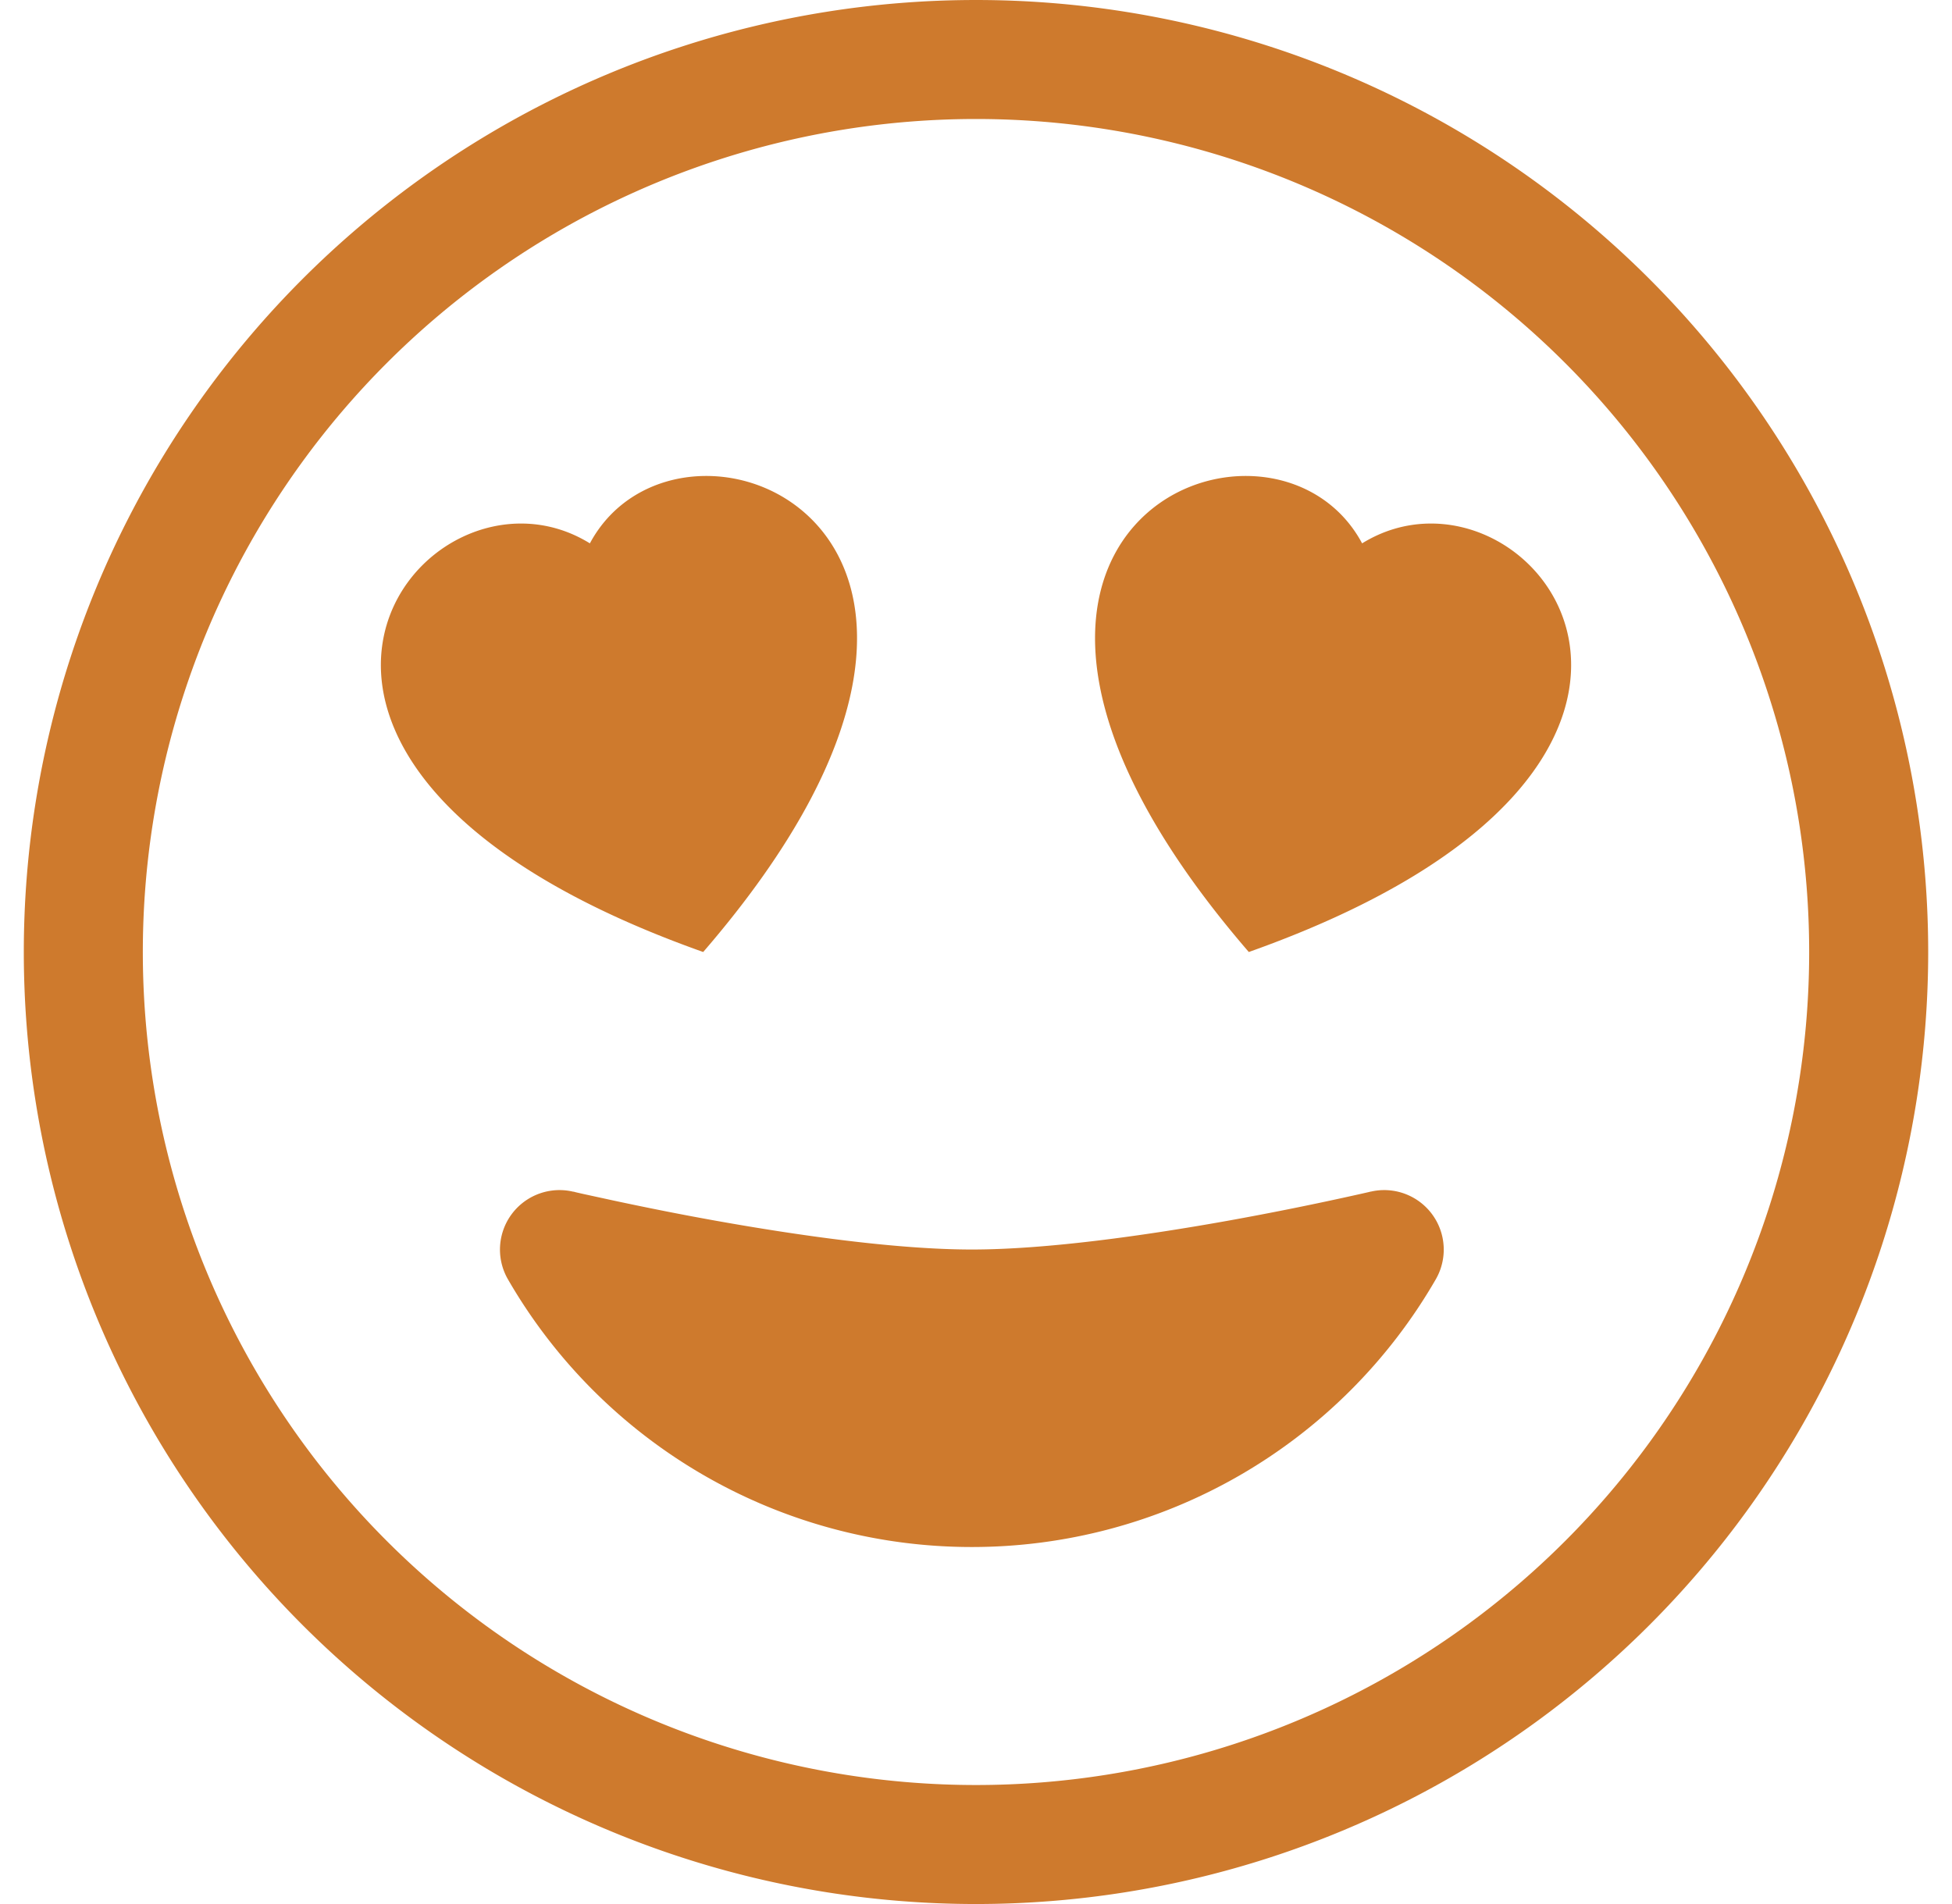 <svg width="41" height="40" fill="none" xmlns="http://www.w3.org/2000/svg"><g clip-path="url(#clip0)" fill="#CE7A2D"><path d="M20.5 37.5a17.5 17.5 0 110-35 17.5 17.5 0 010 35zm0 2.5a20 20 0 100-40 20 20 0 000 40z"/><path d="M28.788 25.035a1.25 1.25 0 011.37 1.84 11.245 11.245 0 01-9.745 5.625 11.245 11.245 0 01-9.745-5.625 1.25 1.25 0 011.37-1.84h.012l.043.012.167.038.63.137c.538.115 1.288.27 2.143.423 1.732.31 3.805.605 5.38.605 1.575 0 3.65-.295 5.38-.605a66.534 66.534 0 002.772-.56l.168-.038.042-.01.013-.005v.003zM12.39 11.415c1.908-3.56 10.05-.3 2.38 8.585-11.24-3.99-5.875-10.745-2.38-8.585zm16.22 0c3.495-2.16 8.86 4.595-2.38 8.585-7.667-8.885.475-12.145 2.38-8.585z"/></g><defs><clipPath id="clip0"><path fill="#fff" transform="translate(.5)" d="M0 0h40v40H0z"/></clipPath></defs></svg>